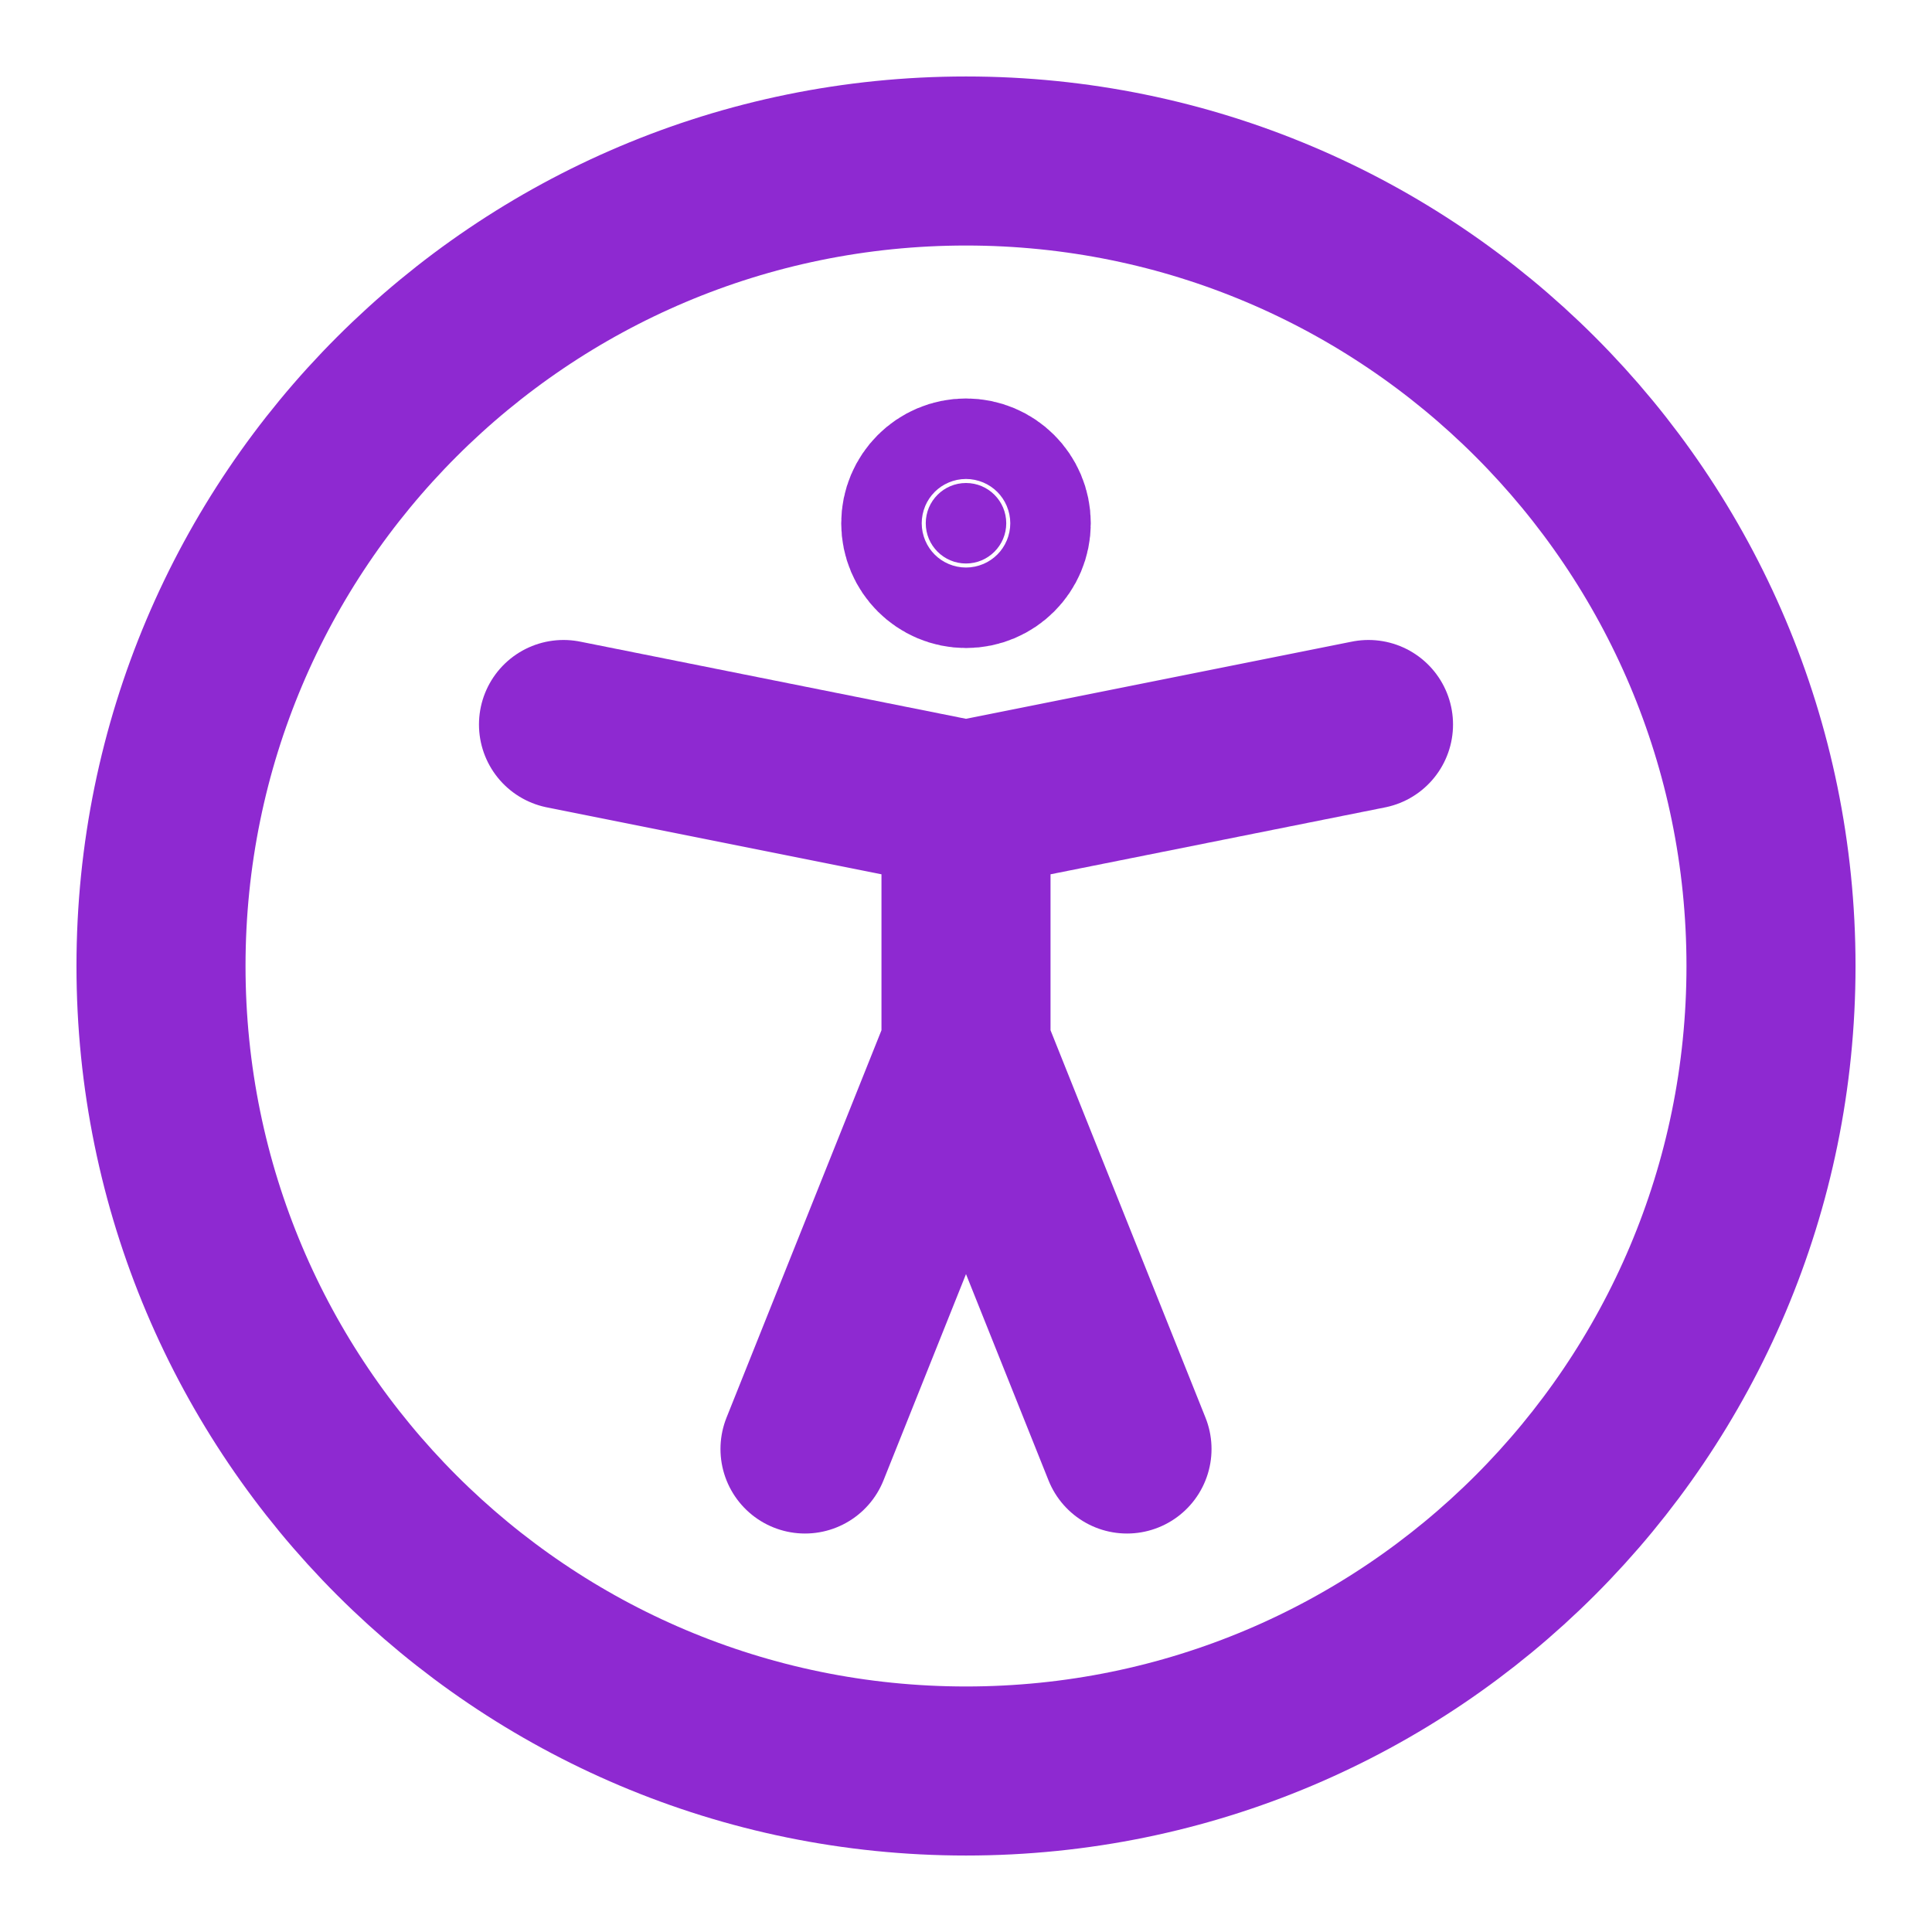 <?xml version="1.0" encoding="UTF-8"?><svg width="55px" height="55px" stroke-width="2.1" viewBox="0 0 24 24" fill="none" xmlns="http://www.w3.org/2000/svg" color="#8e29d1"><path d="M12 22C17.523 22 22 17.523 22 12C22 6.477 17.523 2 12 2C6.477 2 2 6.477 2 12C2 17.523 6.477 22 12 22Z" stroke="#8e29d1" stroke-width="2.1" stroke-linecap="round" stroke-linejoin="round"></path><path d="M7 9L12 10M17 9L12 10M12 10V13M12 13L10 18M12 13L14 18" stroke="#8e29d1" stroke-width="2.1" stroke-linecap="round" stroke-linejoin="round"></path><path d="M12 7C11.724 7 11.5 6.776 11.5 6.5C11.5 6.224 11.724 6 12 6C12.276 6 12.5 6.224 12.5 6.5C12.5 6.776 12.276 7 12 7Z" fill="#8e29d1" stroke="#8e29d1" stroke-width="2.1" stroke-linecap="round" stroke-linejoin="round"></path></svg>